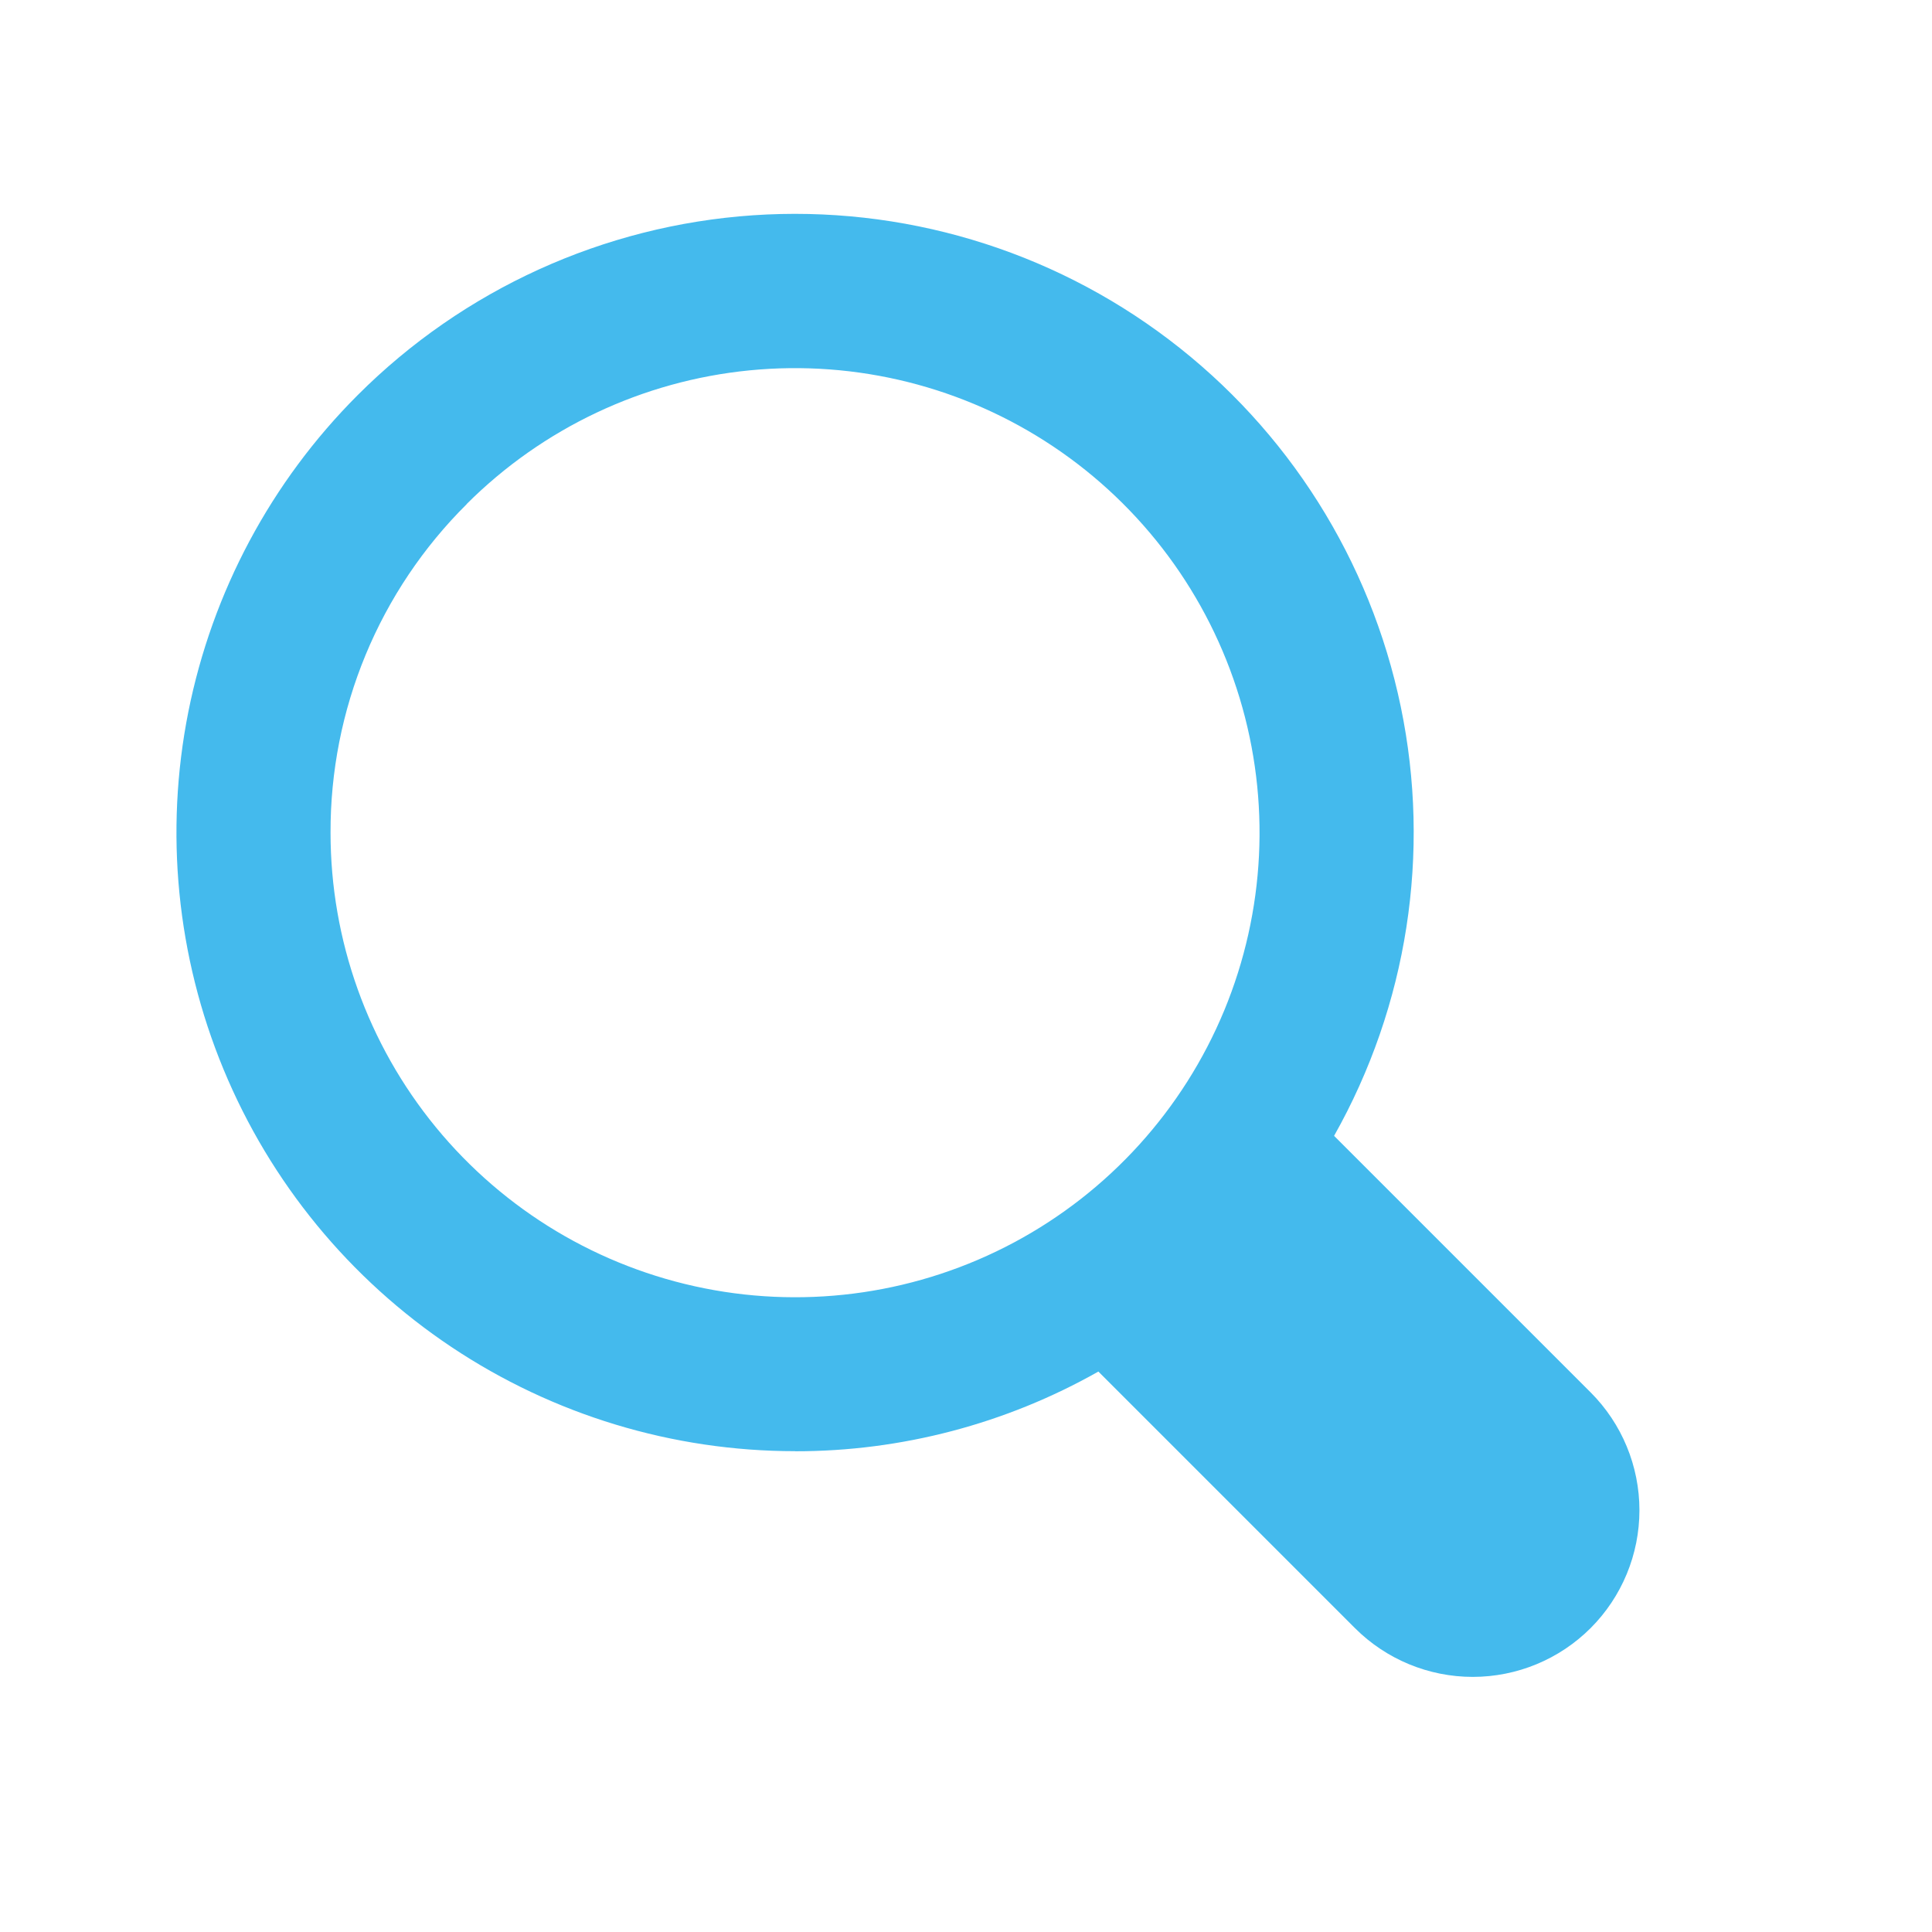 <svg fill="none" height="23" viewBox="0 0 23 23" width="23" xmlns="http://www.w3.org/2000/svg"><path d="m9.466 17.277c1.265.001 2.509-.326 3.61-.949l3.054 3.054c.372.372.877.581 1.403.581s1.031-.209 1.403-.581c.372-.372.581-.877.581-1.403s-.209-1.031-.581-1.403l-3.054-3.054c.874-1.551 1.156-3.365.794-5.108s-1.342-3.296-2.76-4.371c-1.418-1.076-3.178-1.601-4.953-1.48-1.776.122-3.447.882-4.705 2.141-1.03 1.03-1.731 2.342-2.016 3.771-.284 1.429-.138 2.909.419 4.255.557 1.346 1.501 2.496 2.712 3.305 1.211.809 2.635 1.241 4.092 1.241zm-3.911-11.276c.905-.904 2.095-1.467 3.369-1.592 1.273-.125 2.551.195 3.614.906 1.064.711 1.848 1.769 2.219 2.993.371 1.224.306 2.54-.183 3.722-.49 1.182-1.374 2.158-2.502 2.761-1.128.603-2.431.796-3.686.546-1.255-.25-2.384-.927-3.196-1.916s-1.255-2.229-1.255-3.508c-.002-.727.14-1.447.418-2.118.278-.671.687-1.281 1.203-1.793z" fill="#44baed"/></svg>